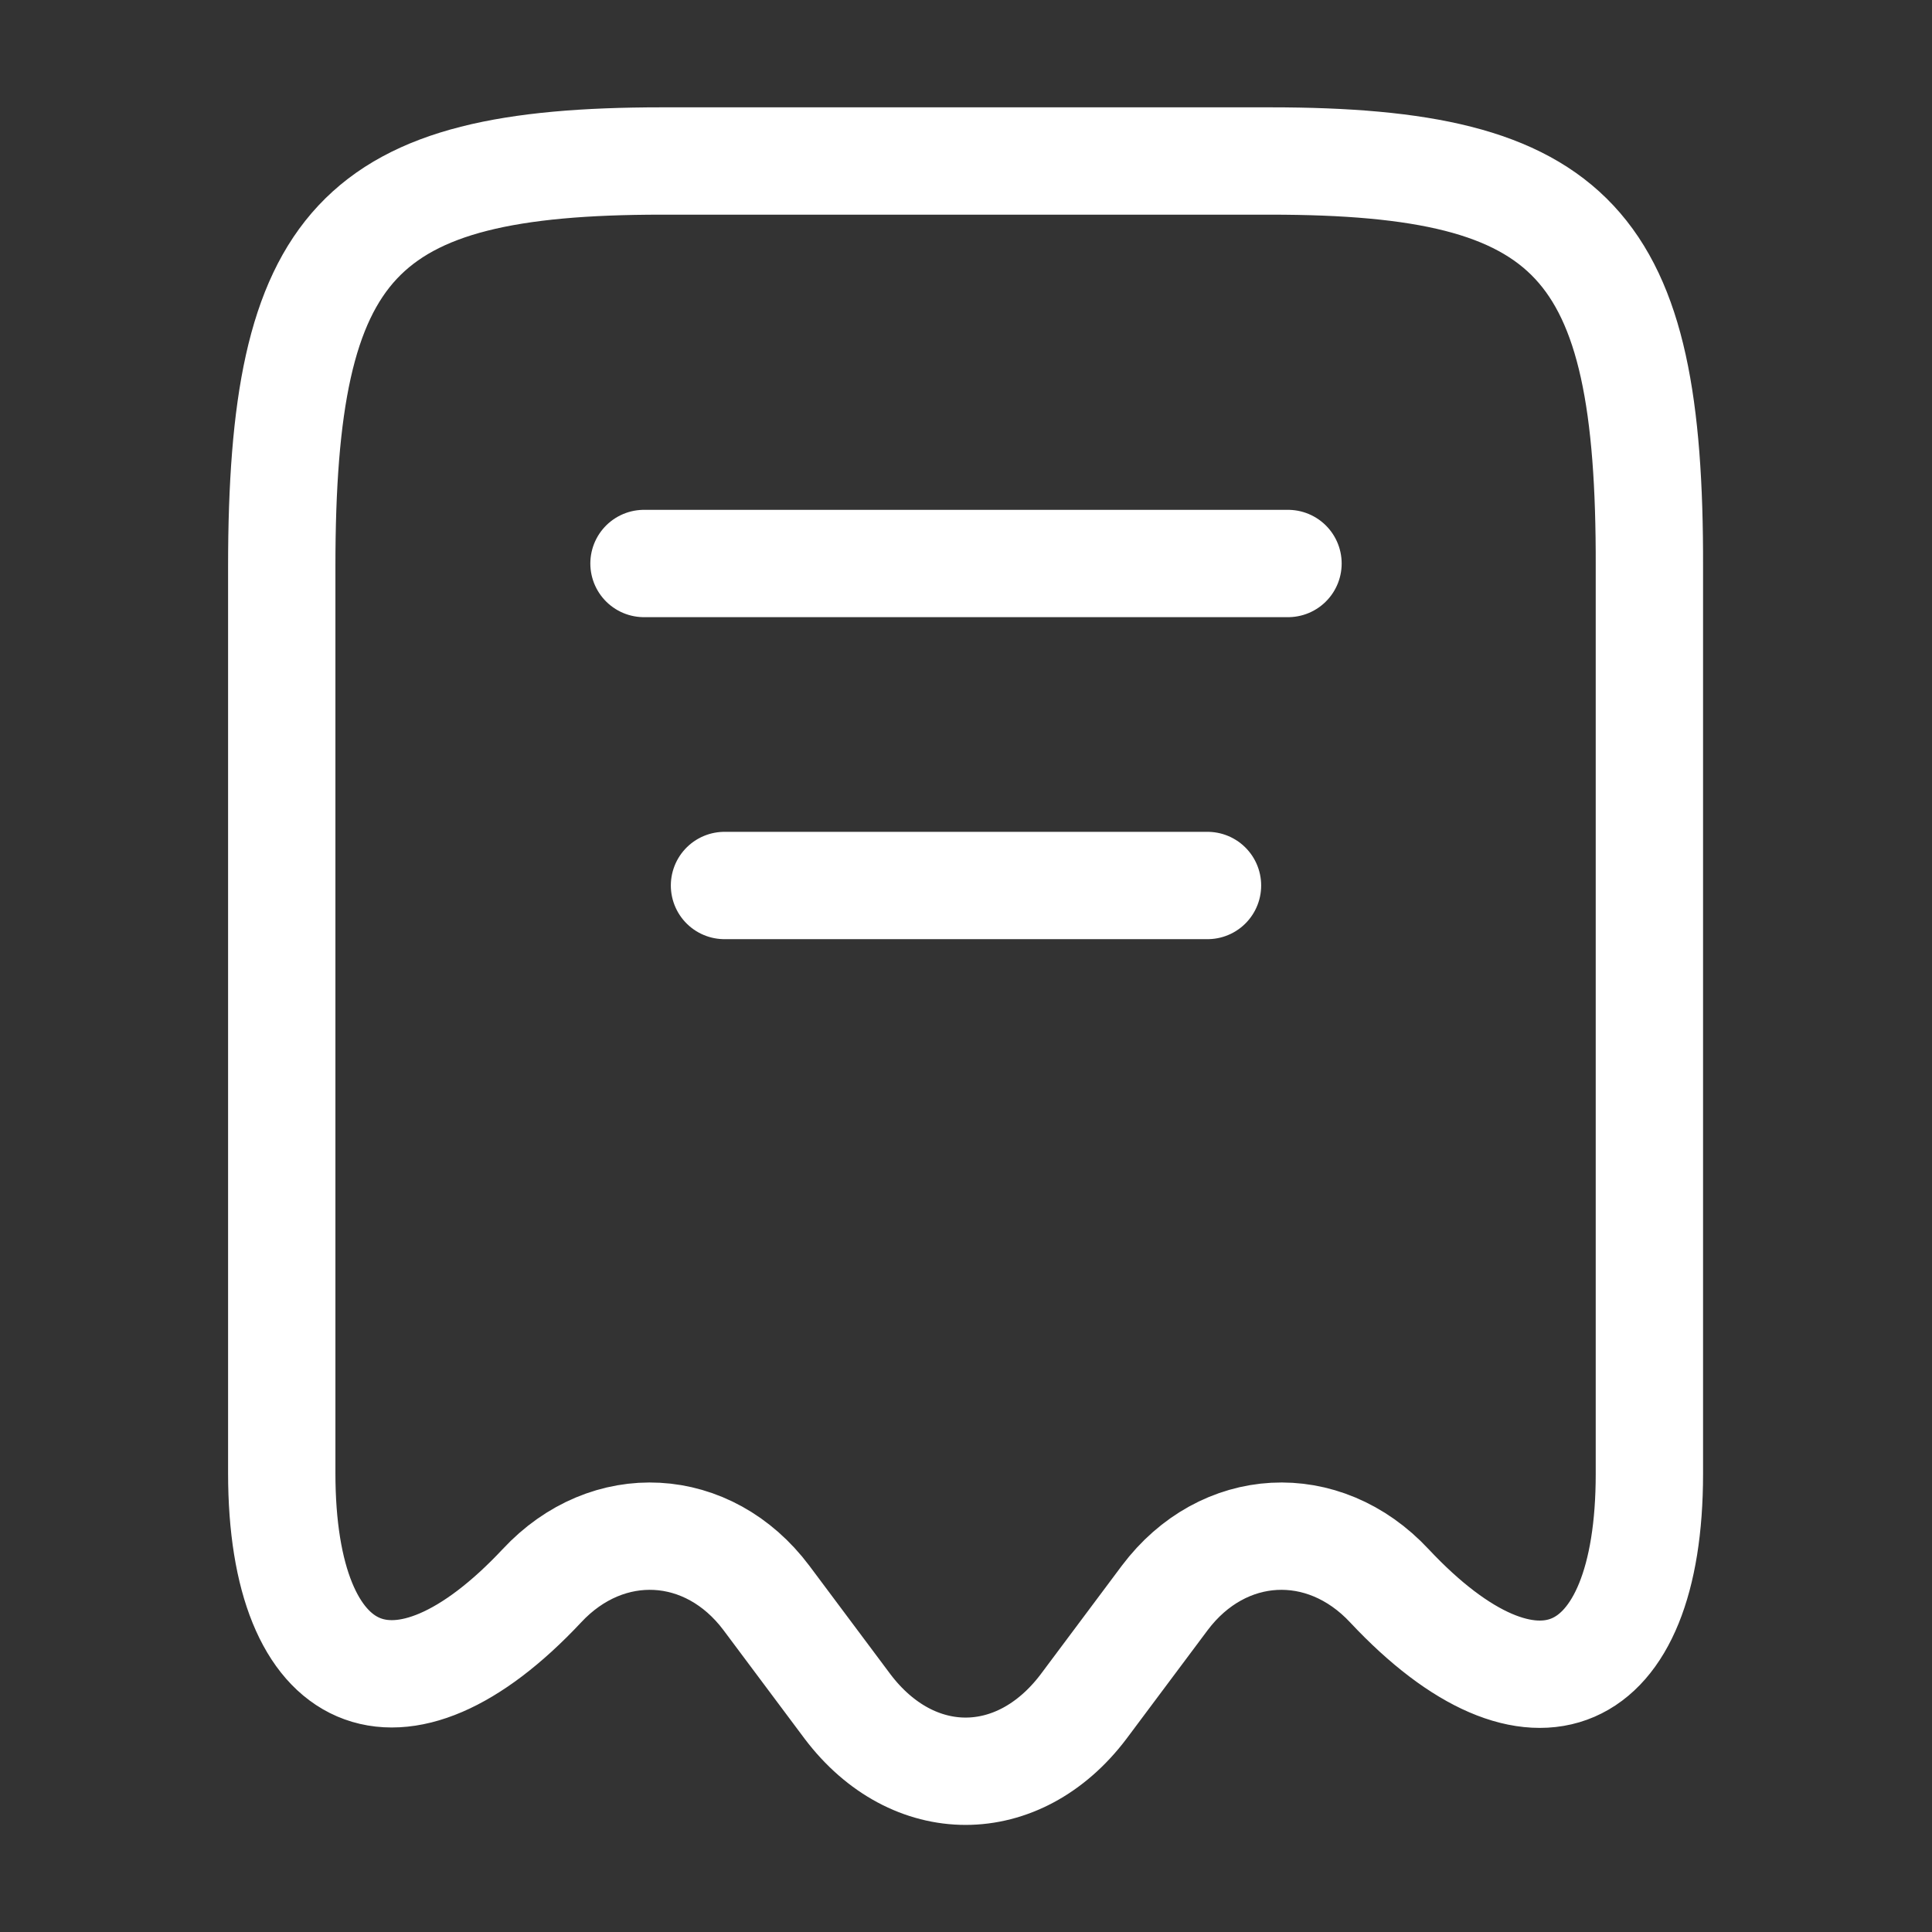 <svg width="18" height="18" viewBox="0 0 18 18" fill="none" xmlns="http://www.w3.org/2000/svg">
<rect x="0" y="0" width="18" height="18" fill="#333333" stroke="none"/>
<path d="M6 5.25H12M6.75 8.25H11.25M5.048 14.775C5.662 14.115 6.6 14.168 7.14 14.887L7.897 15.9C8.505 16.703 9.488 16.703 10.095 15.9L10.852 14.887C11.393 14.168 12.33 14.115 12.945 14.775C14.28 16.2 15.367 15.727 15.367 13.732V5.28C15.375 2.257 14.67 1.5 11.835 1.5H6.165C3.33 1.5 2.625 2.257 2.625 5.28V13.725C2.625 15.727 3.72 16.192 5.048 14.775Z" stroke="white" stroke-linecap="round" stroke-linejoin="round"/>
</svg>
